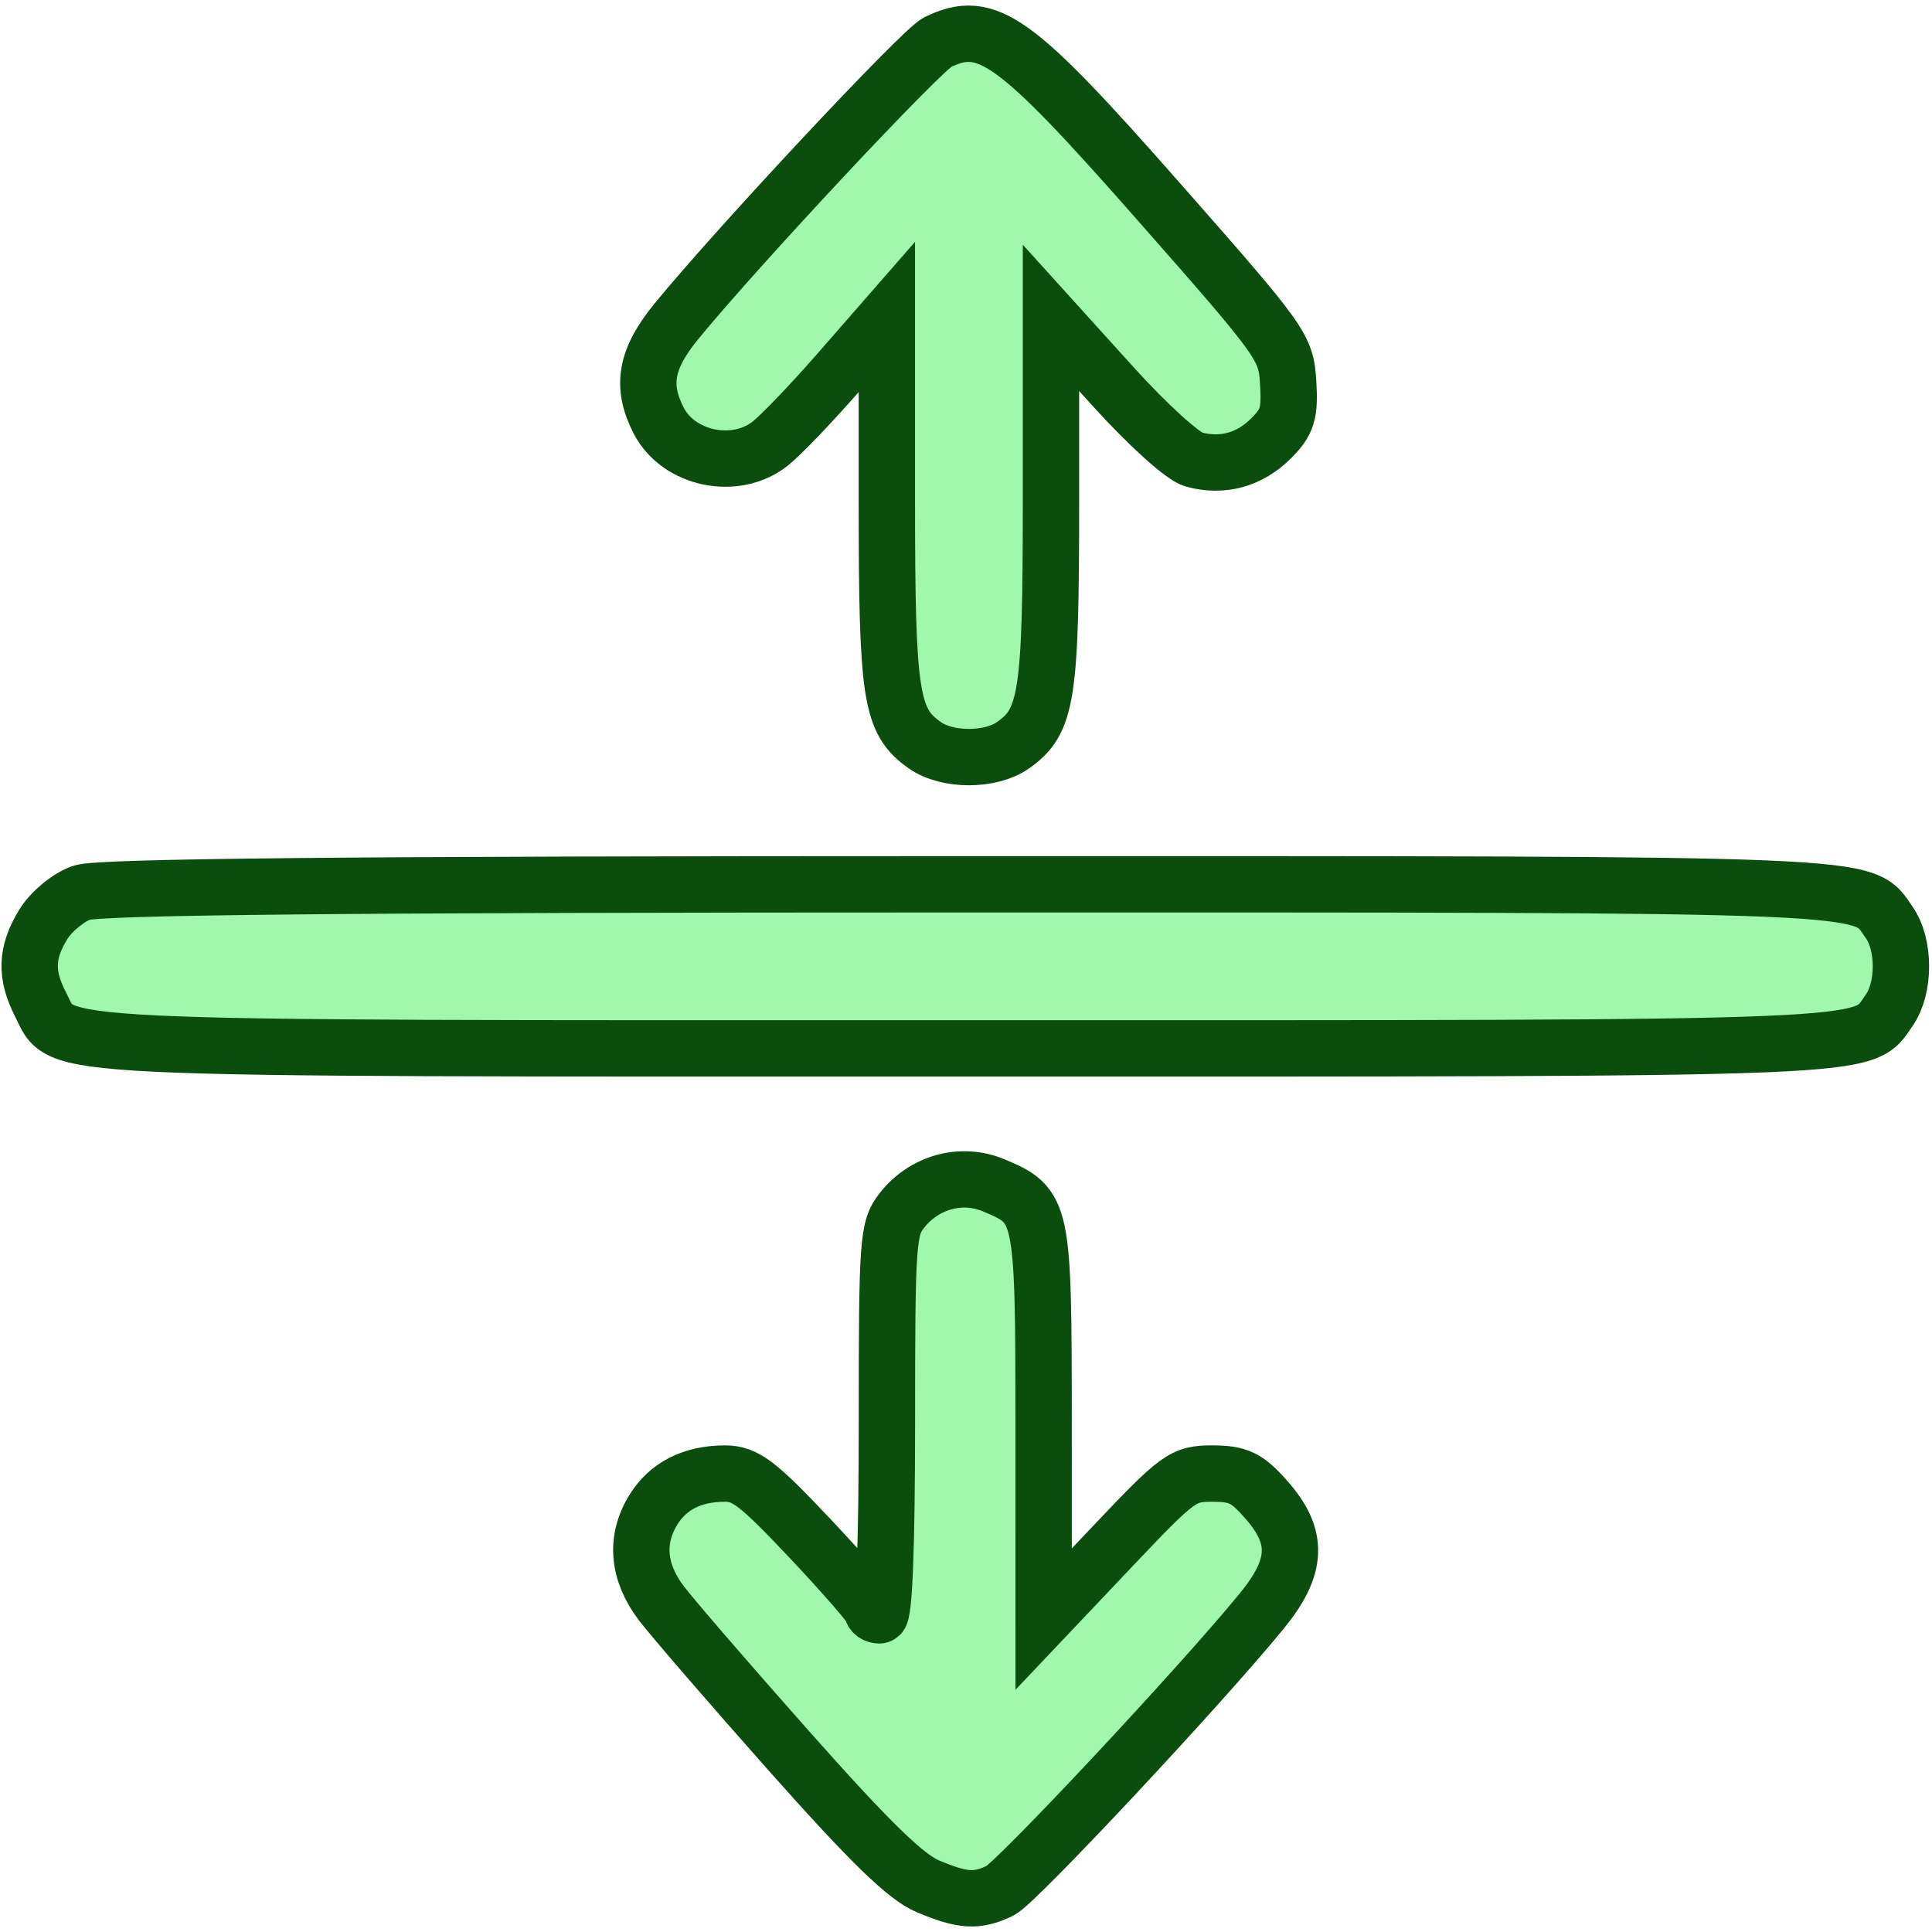 <?xml version="1.0" encoding="UTF-8" standalone="no"?>
<!-- Created with Inkscape (http://www.inkscape.org/) -->

<svg
   width="128"
   height="128"
   viewBox="0 0 33.867 33.867"
   version="1.1"
   id="svg1"
   xml:space="preserve"
   inkscape:version="1.4 (86a8ad7, 2024-10-11)"
   sodipodi:docname="plus_split.svg"
   xmlns:inkscape="http://www.inkscape.org/namespaces/inkscape"
   xmlns:sodipodi="http://sodipodi.sourceforge.net/DTD/sodipodi-0.dtd"
   xmlns="http://www.w3.org/2000/svg"
   xmlns:svg="http://www.w3.org/2000/svg"><sodipodi:namedview
     id="namedview1"
     pagecolor="#505050"
     bordercolor="#eeeeee"
     borderopacity="1"
     inkscape:showpageshadow="0"
     inkscape:pageopacity="0"
     inkscape:pagecheckerboard="0"
     inkscape:deskcolor="#505050"
     inkscape:document-units="mm"
     inkscape:zoom="1.4378367"
     inkscape:cx="31.644762"
     inkscape:cy="101.88918"
     inkscape:window-width="1826"
     inkscape:window-height="1046"
     inkscape:window-x="83"
     inkscape:window-y="-11"
     inkscape:window-maximized="1"
     inkscape:current-layer="layer1" /><defs
     id="defs1" /><g
     inkscape:label="Capa 1"
     inkscape:groupmode="layer"
     id="layer1"><path
       style="fill:#a0f8ad;fill-opacity:1;stroke:#0a4d0d;stroke-width:0.988;stroke-dasharray:none;stroke-opacity:1"
       d="M 0.758,16.205 C 0.895,15.981 1.197,15.73 1.431,15.649 1.737,15.543 6.059,15.501 16.943,15.501 c 16.255,0 15.689,-0.023 16.174,0.669 0.274,0.391 0.274,1.148 0,1.539 -0.485,0.693 0.082,0.669 -16.198,0.669 -16.55,0 -15.791,0.036 -16.207,-0.768 C 0.443,17.088 0.455,16.701 0.758,16.205 Z M 11.455,26.463 c 0.259,-0.417 0.683,-0.631 1.253,-0.632 0.358,-4.94e-4 0.577,0.167 1.498,1.144 0.593,0.63 1.079,1.189 1.079,1.243 3.4e-5,0.054 0.059,0.098 0.131,0.098 0.084,0 0.131,-1.215 0.131,-3.382 0,-3.193 0.015,-3.401 0.264,-3.717 0.391,-0.497 1.041,-0.675 1.604,-0.44 0.867,0.362 0.878,0.415 0.879,4.201 l 4.94e-4,3.404 1.209,-1.276 c 1.152,-1.216 1.235,-1.276 1.751,-1.275 0.456,9.89e-4 0.607,0.074 0.948,0.463 0.571,0.65 0.548,1.172 -0.085,1.947 -1.065,1.304 -4.3,4.763 -4.583,4.9 -0.408,0.198 -0.652,0.183 -1.267,-0.074 -0.389,-0.163 -1.013,-0.77 -2.421,-2.355 C 12.803,29.537 11.788,28.361 11.59,28.1 11.178,27.554 11.131,26.985 11.455,26.463 Z M 11.852,5.639 c 1.065,-1.304 4.3,-4.763 4.583,-4.9 0.871,-0.421 1.35,-0.076 3.884,2.804 2.169,2.464 2.224,2.542 2.262,3.164 0.033,0.54 -0.013,0.69 -0.297,0.975 C 21.905,8.061 21.433,8.191 20.929,8.056 20.734,8.004 20.123,7.451 19.505,6.768 L 18.423,5.572 v 3.204 c 0,3.438 -0.067,3.868 -0.669,4.29 -0.391,0.274 -1.148,0.274 -1.539,0 -0.602,-0.422 -0.669,-0.851 -0.669,-4.298 v -3.212 L 14.694,6.532 C 14.225,7.069 13.688,7.63 13.499,7.778 12.892,8.256 11.898,8.051 11.548,7.375 11.234,6.767 11.317,6.295 11.852,5.639 Z"
       id="path1" /></g></svg>
